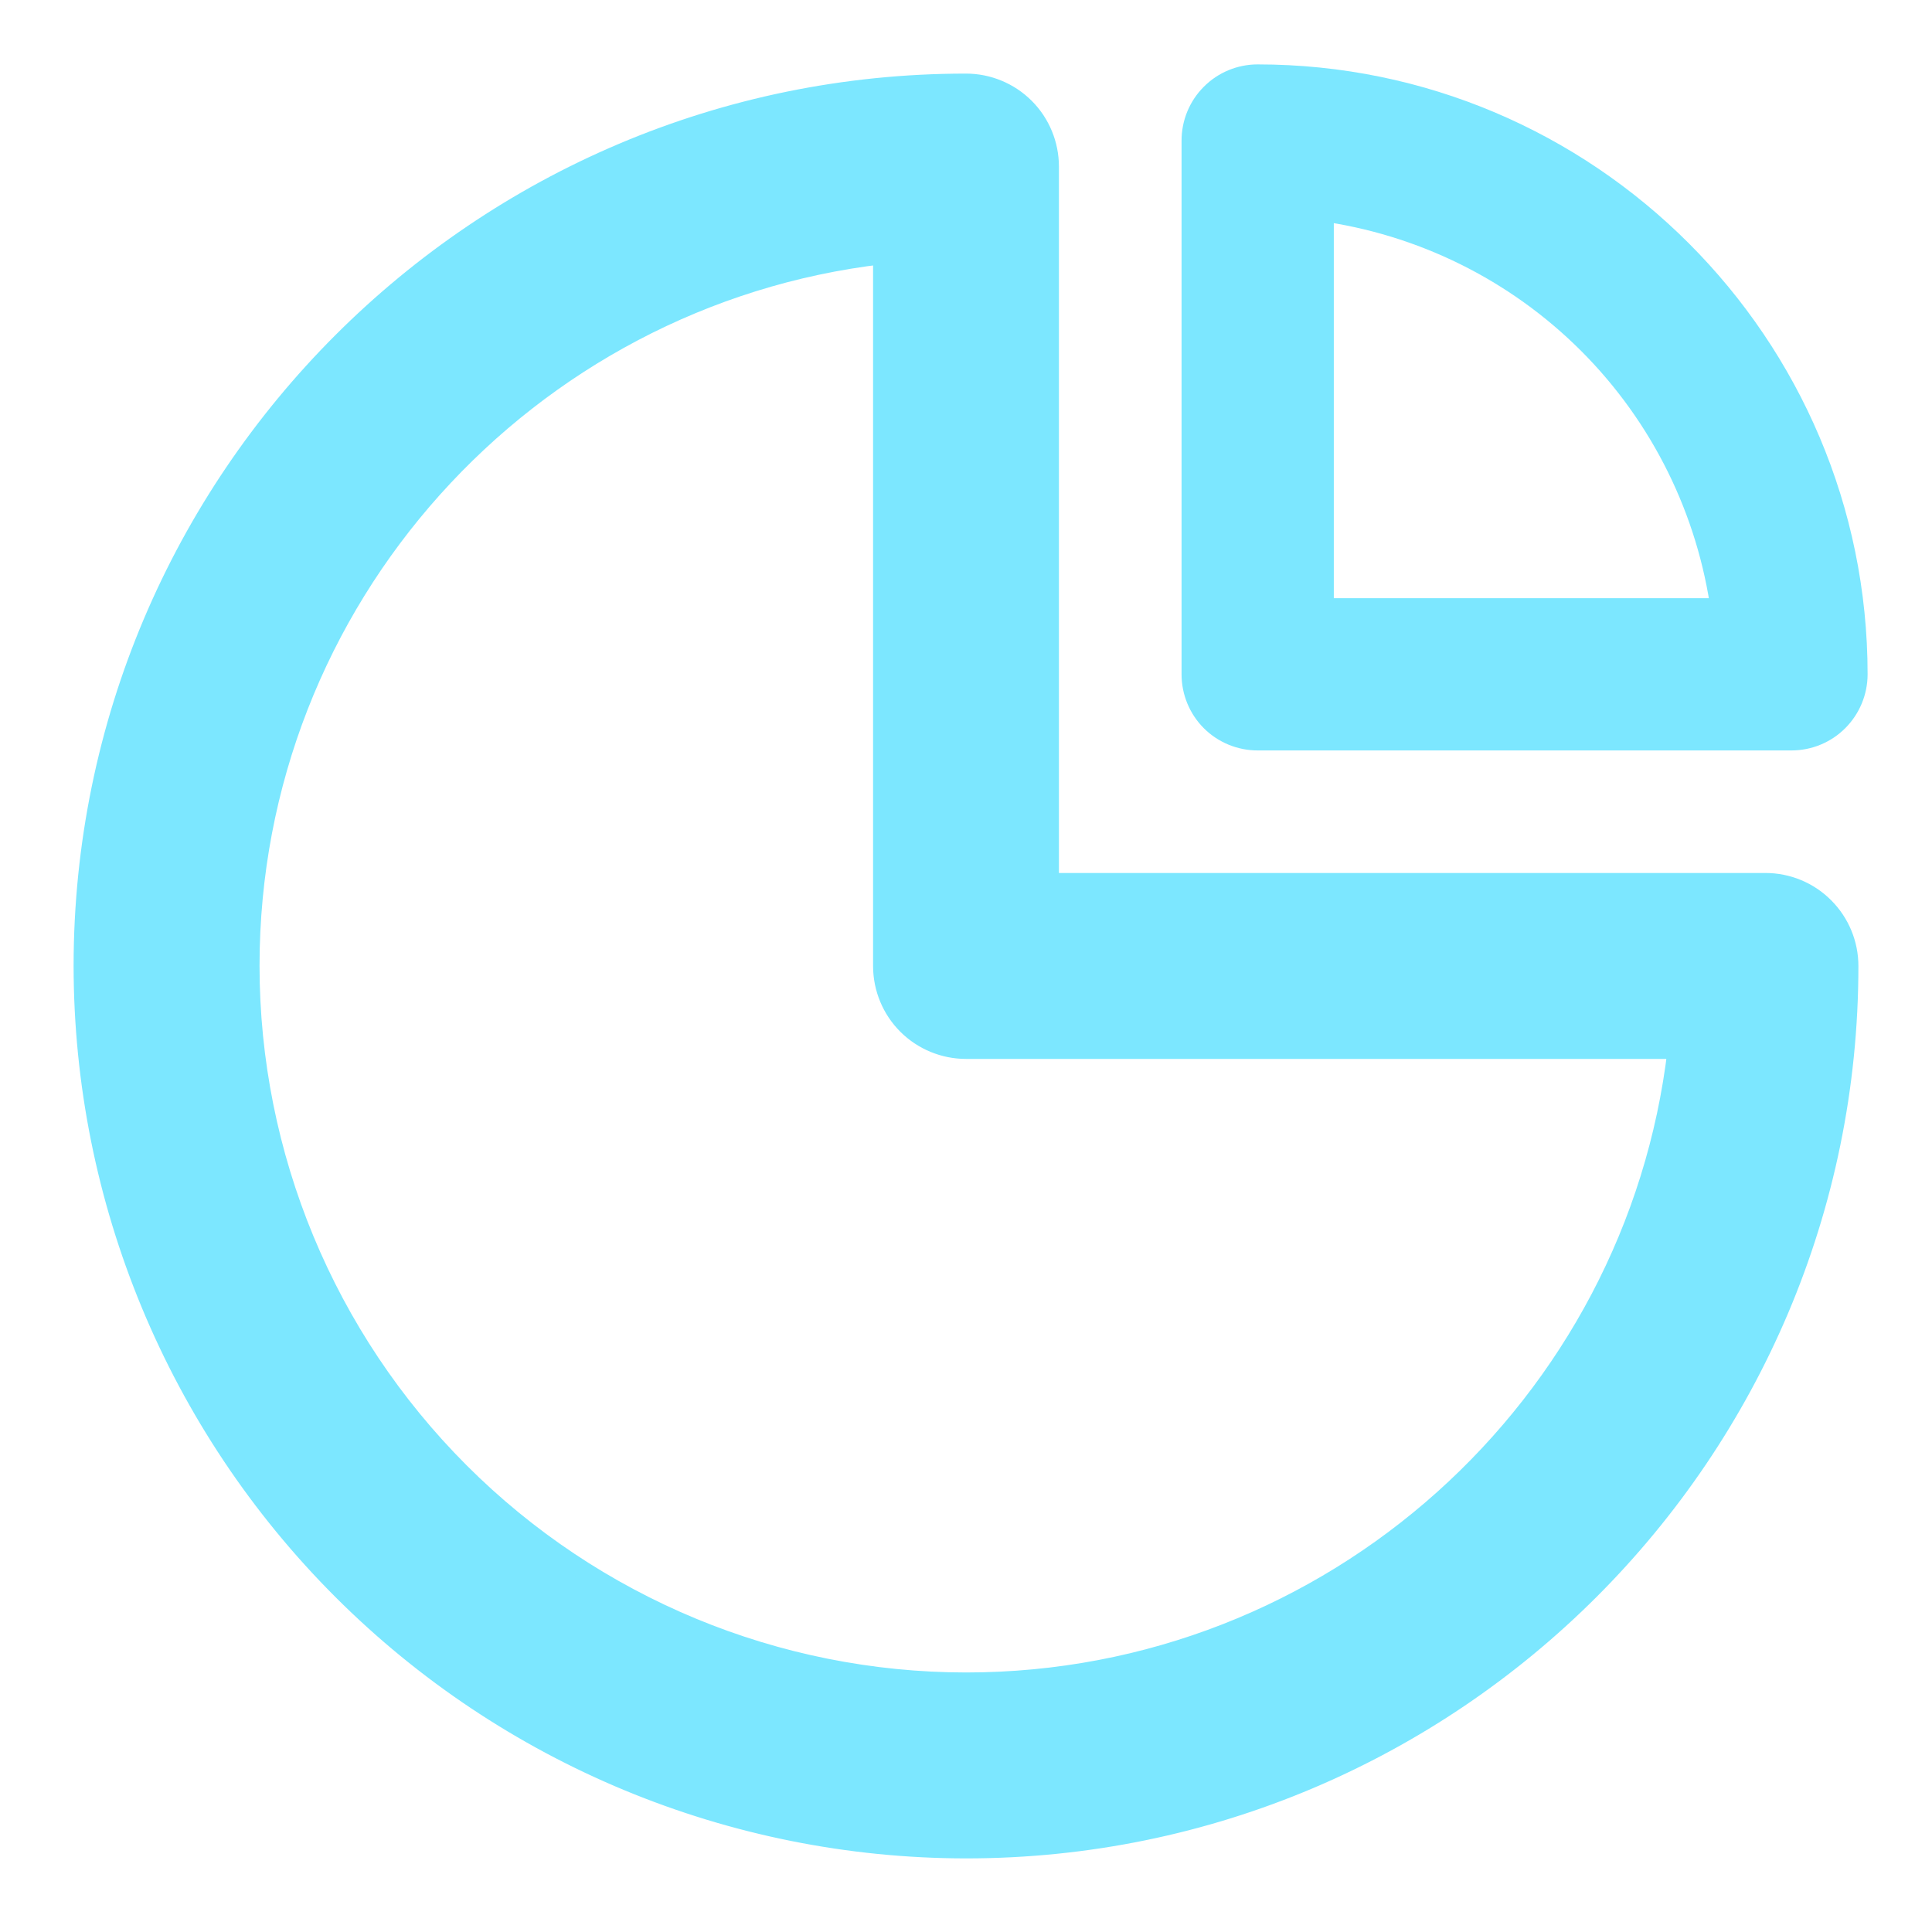<svg width="21" height="21" viewBox="0 0 21 21" fill="none" xmlns="http://www.w3.org/2000/svg">
<g id="Group 48099460">
<path id="Vector" d="M10.5 20.1H10.5C15.795 20.1 20.1 15.793 20.1 10.5C20.1 10.258 20.004 10.027 19.833 9.856C19.663 9.685 19.431 9.589 19.19 9.589H11.41V1.81C11.41 1.569 11.314 1.337 11.144 1.167C10.973 0.996 10.741 0.9 10.5 0.9C5.205 0.9 0.901 5.206 0.9 10.5L0.9 10.5C0.902 13.045 1.914 15.486 3.714 17.286C5.514 19.086 7.954 20.098 10.5 20.1ZM5.001 15.998C3.542 14.539 2.722 12.561 2.721 10.498C2.721 6.516 5.728 3.224 9.59 2.772V10.5C9.59 10.741 9.686 10.973 9.856 11.143C10.027 11.314 10.259 11.41 10.5 11.41H18.226C17.774 15.273 14.482 18.279 10.5 18.279C8.437 18.278 6.459 17.457 5.001 15.998Z" fill="#7CE7FF" stroke="#7CE7FF" stroke-width="0.2"/>
<path id="Vector_2" d="M19.472 8.007H13.67C13.491 8.007 13.318 7.936 13.191 7.809M19.472 8.007L13.191 7.809M19.472 8.007C19.652 8.007 19.824 7.936 19.951 7.809C20.078 7.682 20.15 7.509 20.15 7.329C20.15 3.757 17.243 0.85 13.67 0.85C13.491 0.85 13.318 0.921 13.191 1.049C13.064 1.176 12.993 1.348 12.993 1.528V7.329C12.993 7.509 13.064 7.682 13.191 7.809M19.472 8.007L13.191 7.809M17.292 3.708C18.088 4.504 18.599 5.539 18.749 6.652H14.348V2.251C15.461 2.401 16.496 2.912 17.292 3.708Z" fill="#7CE7FF" stroke="#7CE7FF" stroke-width="0.3"/>
</g>
</svg>

